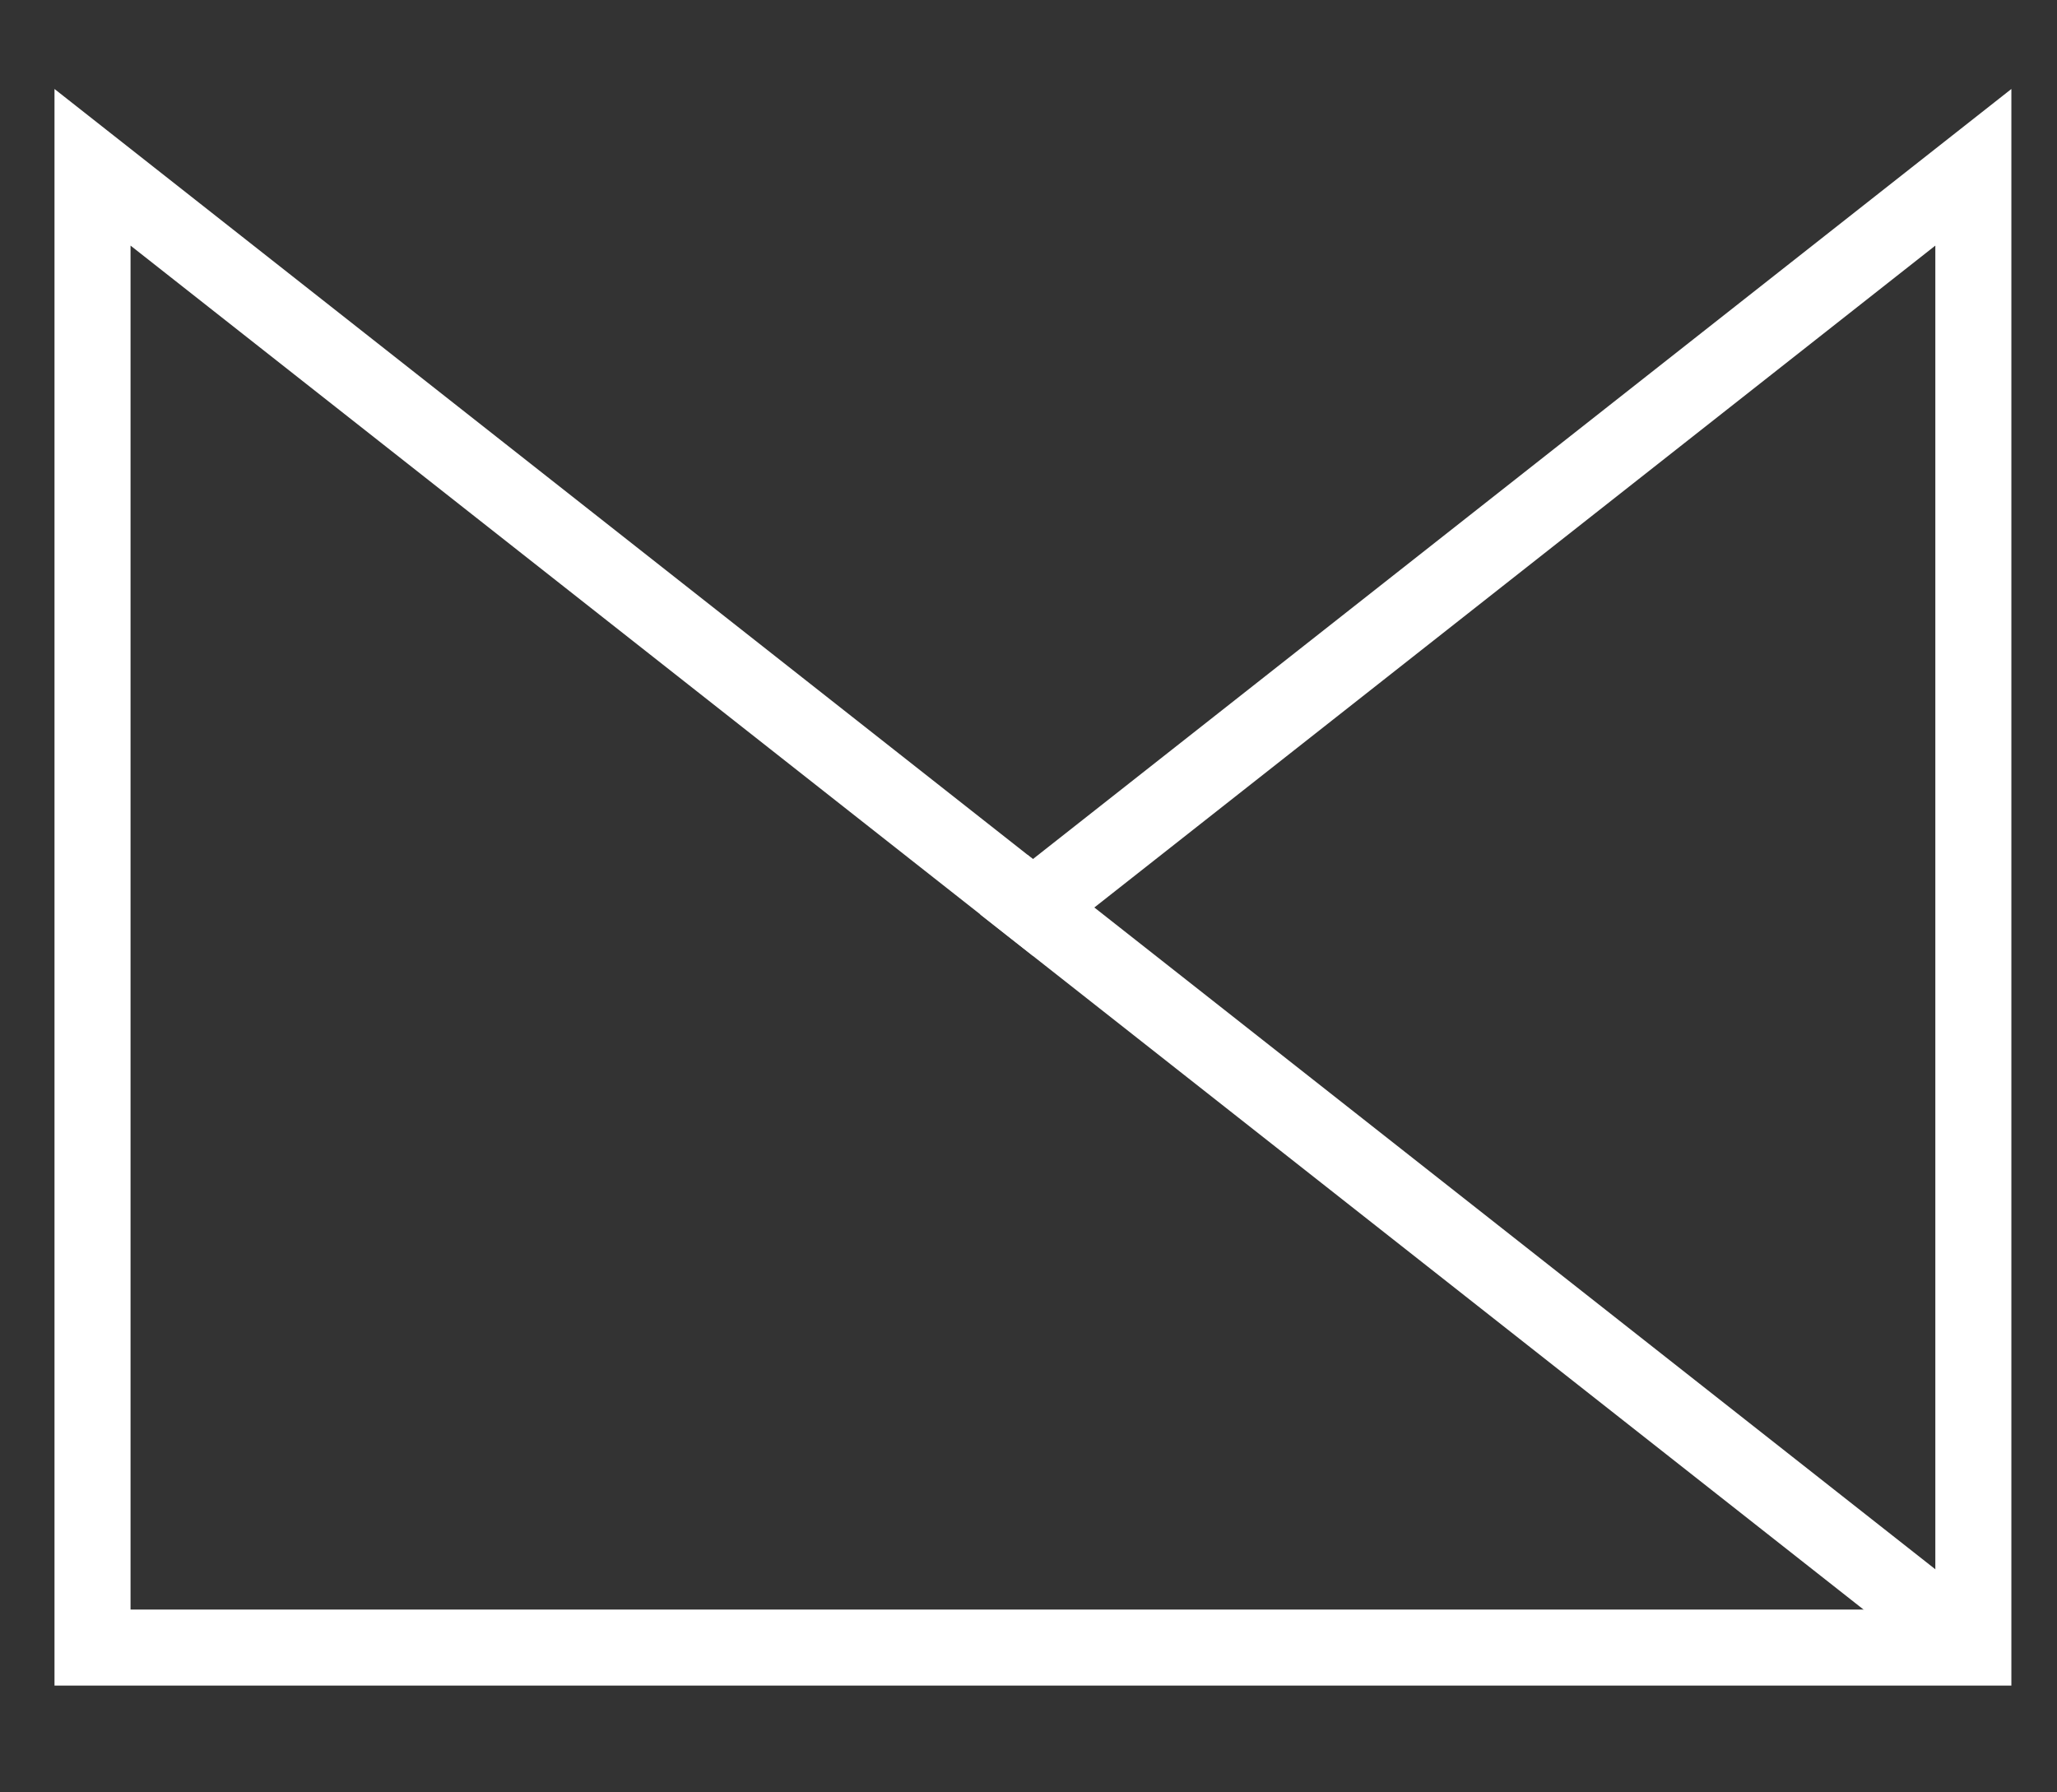 <?xml version="1.0" encoding="utf-8"?>
<!-- Generator: Adobe Illustrator 25.4.1, SVG Export Plug-In . SVG Version: 6.00 Build 0)  -->
<svg version="1.1" id="Capa_1" xmlns="http://www.w3.org/2000/svg" xmlns:xlink="http://www.w3.org/1999/xlink" x="0px" y="0px"
	 viewBox="0 0 162.3 141.4" style="enable-background:new 0 0 162.3 141.4;" xml:space="preserve">
<rect x="0" y="0" width="162.3" height="141.4" fill="#333333" stroke="none"/>
<style type="text/css">
	.st0{fill:none;stroke:#FFFFFF;stroke-width:6;stroke-miterlimit:10;}
</style>
<g>
	<polygon class="st0" points="155.7,130 7.3,130 7.3,13.2 81.5,71.6 155.7,13.2 	"/>
	<line class="st0" x1="155.7" y1="130" x2="79.2" y2="69.8"/>
</g>
</svg>

